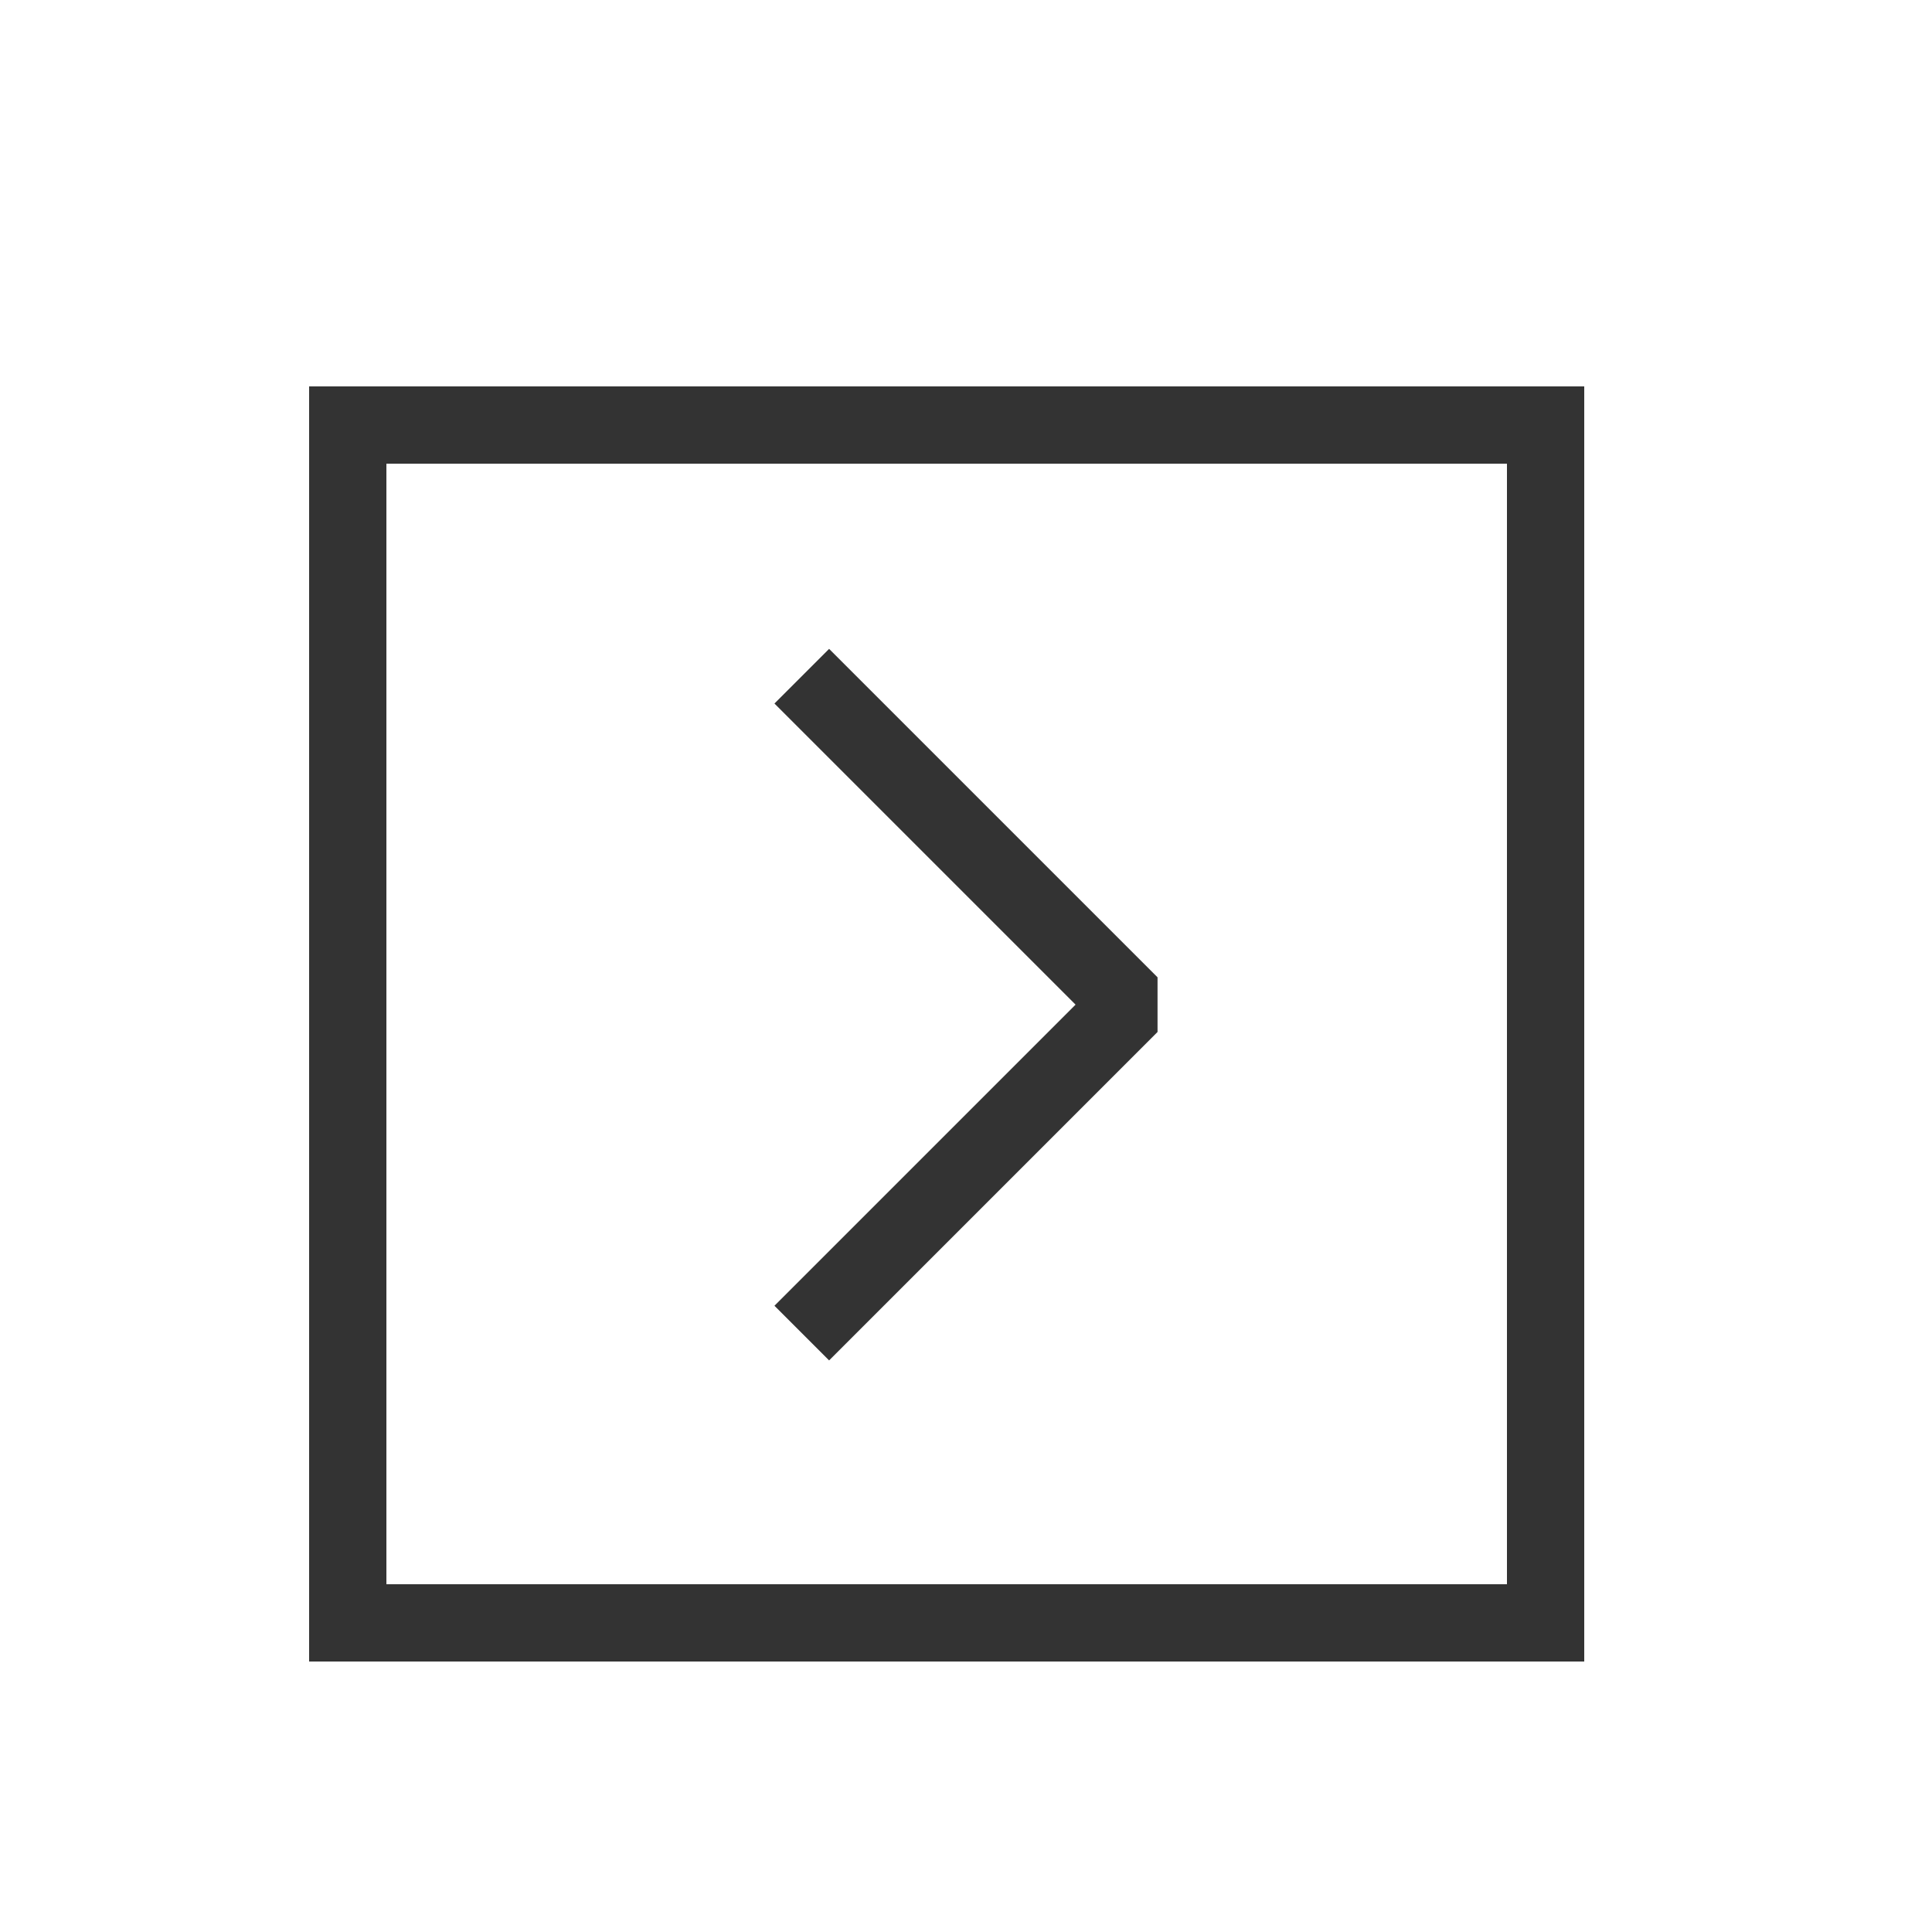 <svg xmlns="http://www.w3.org/2000/svg" data-name="Layer 1" viewBox="0 0 100 100" x="0px" y="0px"><defs><style>.cls-1,.cls-2{fill:none;stroke:#333;stroke-width:4px;}.cls-1{stroke-linejoin:bevel;}.cls-2{stroke-miterlimit:10;}</style></defs><title>line icons</title><polyline class="cls-1" points="41.5 35 58.5 52 41.5 69"/><rect class="cls-2" x="18" y="22" width="62" height="62"/></svg>